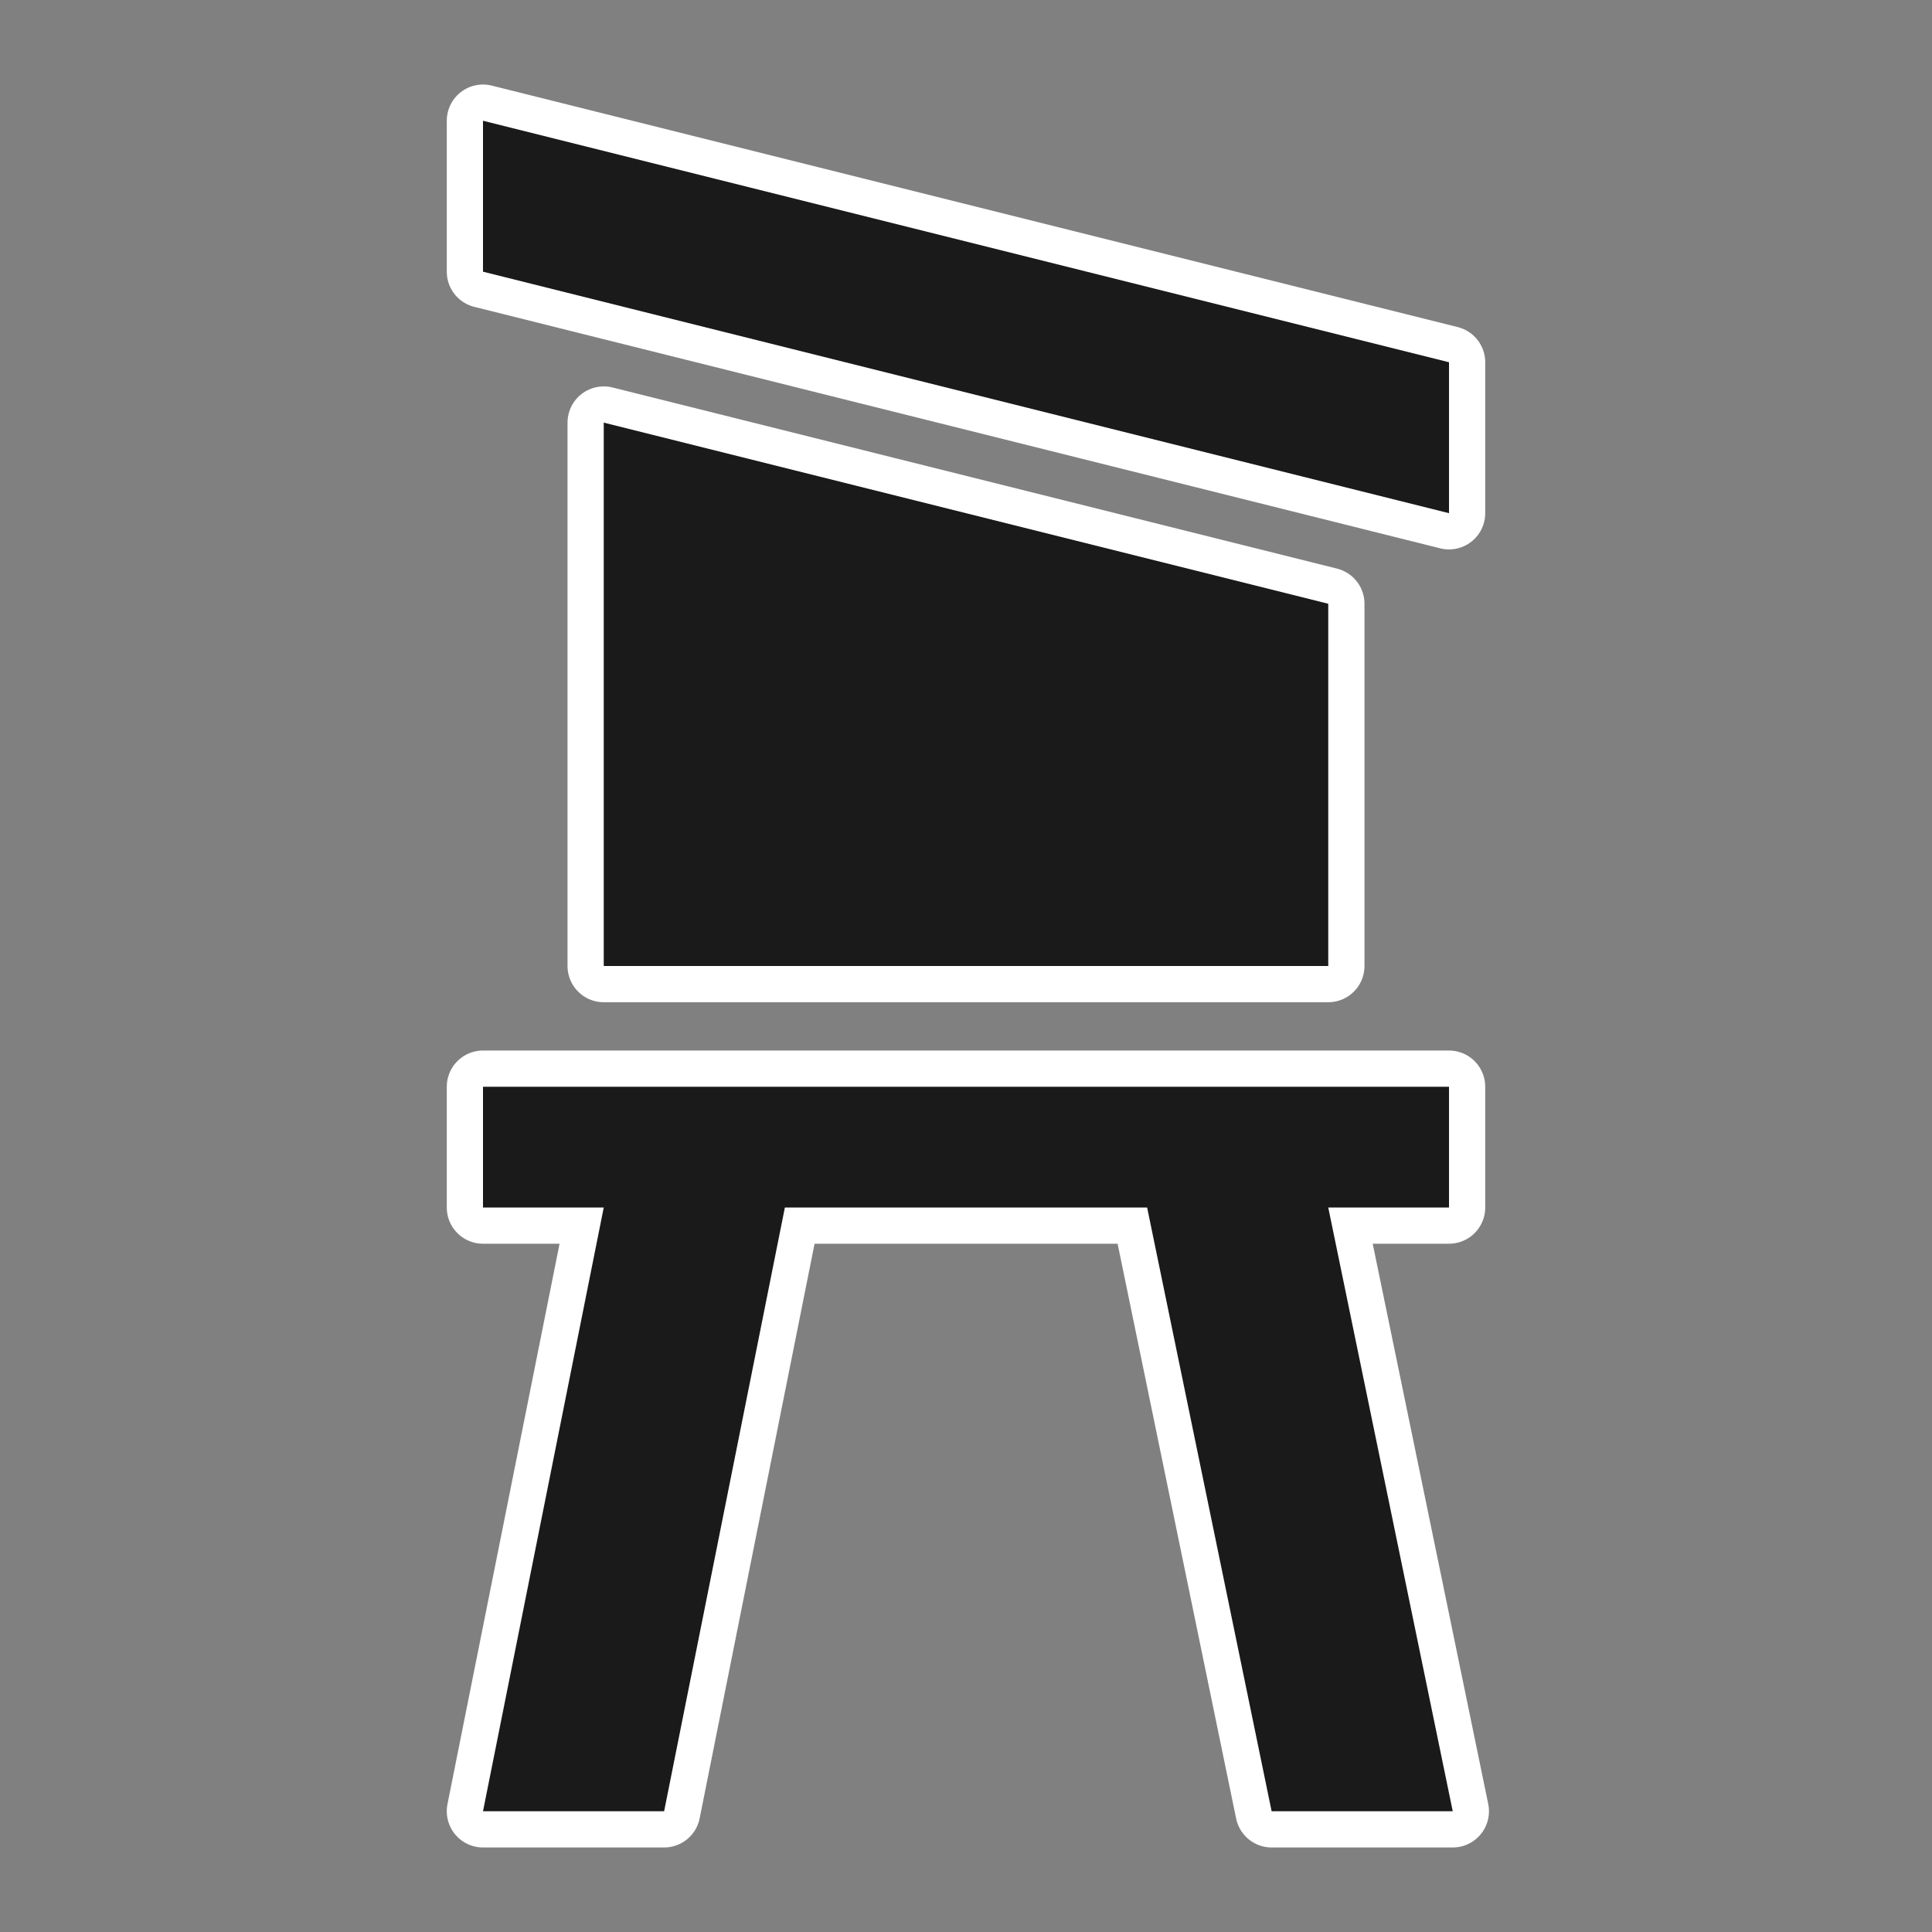 <?xml version="1.0" encoding="UTF-8" standalone="no"?>
<svg
   xmlns:dc="http://purl.org/dc/elements/1.1/"
   xmlns:cc="http://creativecommons.org/ns#"
   xmlns:rdf="http://www.w3.org/1999/02/22-rdf-syntax-ns#"
   xmlns:svg="http://www.w3.org/2000/svg"
   xmlns="http://www.w3.org/2000/svg"
   id="svg2"
   viewBox="0 0 16 16"
   height="100%"
   width="100%"
   version="1.1">
  <rect x="0" y="0" width="16" height="16" fill="#808080" stroke="none"/>
  <defs
     id="defs6" />
  <rect
     style="visibility:hidden;fill:none;stroke:none"
     id="canvas"
     y="0"
     x="0"
     height="16"
     width="16" />
  <path
     style="fill:#1a1a1a;fill-opacity:1;stroke:#ffffff;stroke-width:0.6;stroke-miterlimit:4;stroke-dasharray:none;stroke-linejoin:round;stroke-linecap:round"
     id="hunting-stand-7"
     d="m 4,1 0,1.25 8,2 L 12,3 Z M 5,3.5 5,8 11,8 11,5 Z M 4,9 l 0,1 1,0 -1,5 1.5,0 1,-5 3,0 1.031,5 1.5,0 L 11,10 l 1,0 0,-1 z" />
  <path
     style="fill:#1a1a1a;fill-opacity:1;stroke:none"
     id="hunting-stand"
     d="m 4,1 0,1.25 8,2 L 12,3 Z M 5,3.5 5,8 11,8 11,5 Z M 4,9 l 0,1 1,0 -1,5 1.5,0 1,-5 3,0 1.031,5 1.5,0 L 11,10 l 1,0 0,-1 z" />
</svg>
